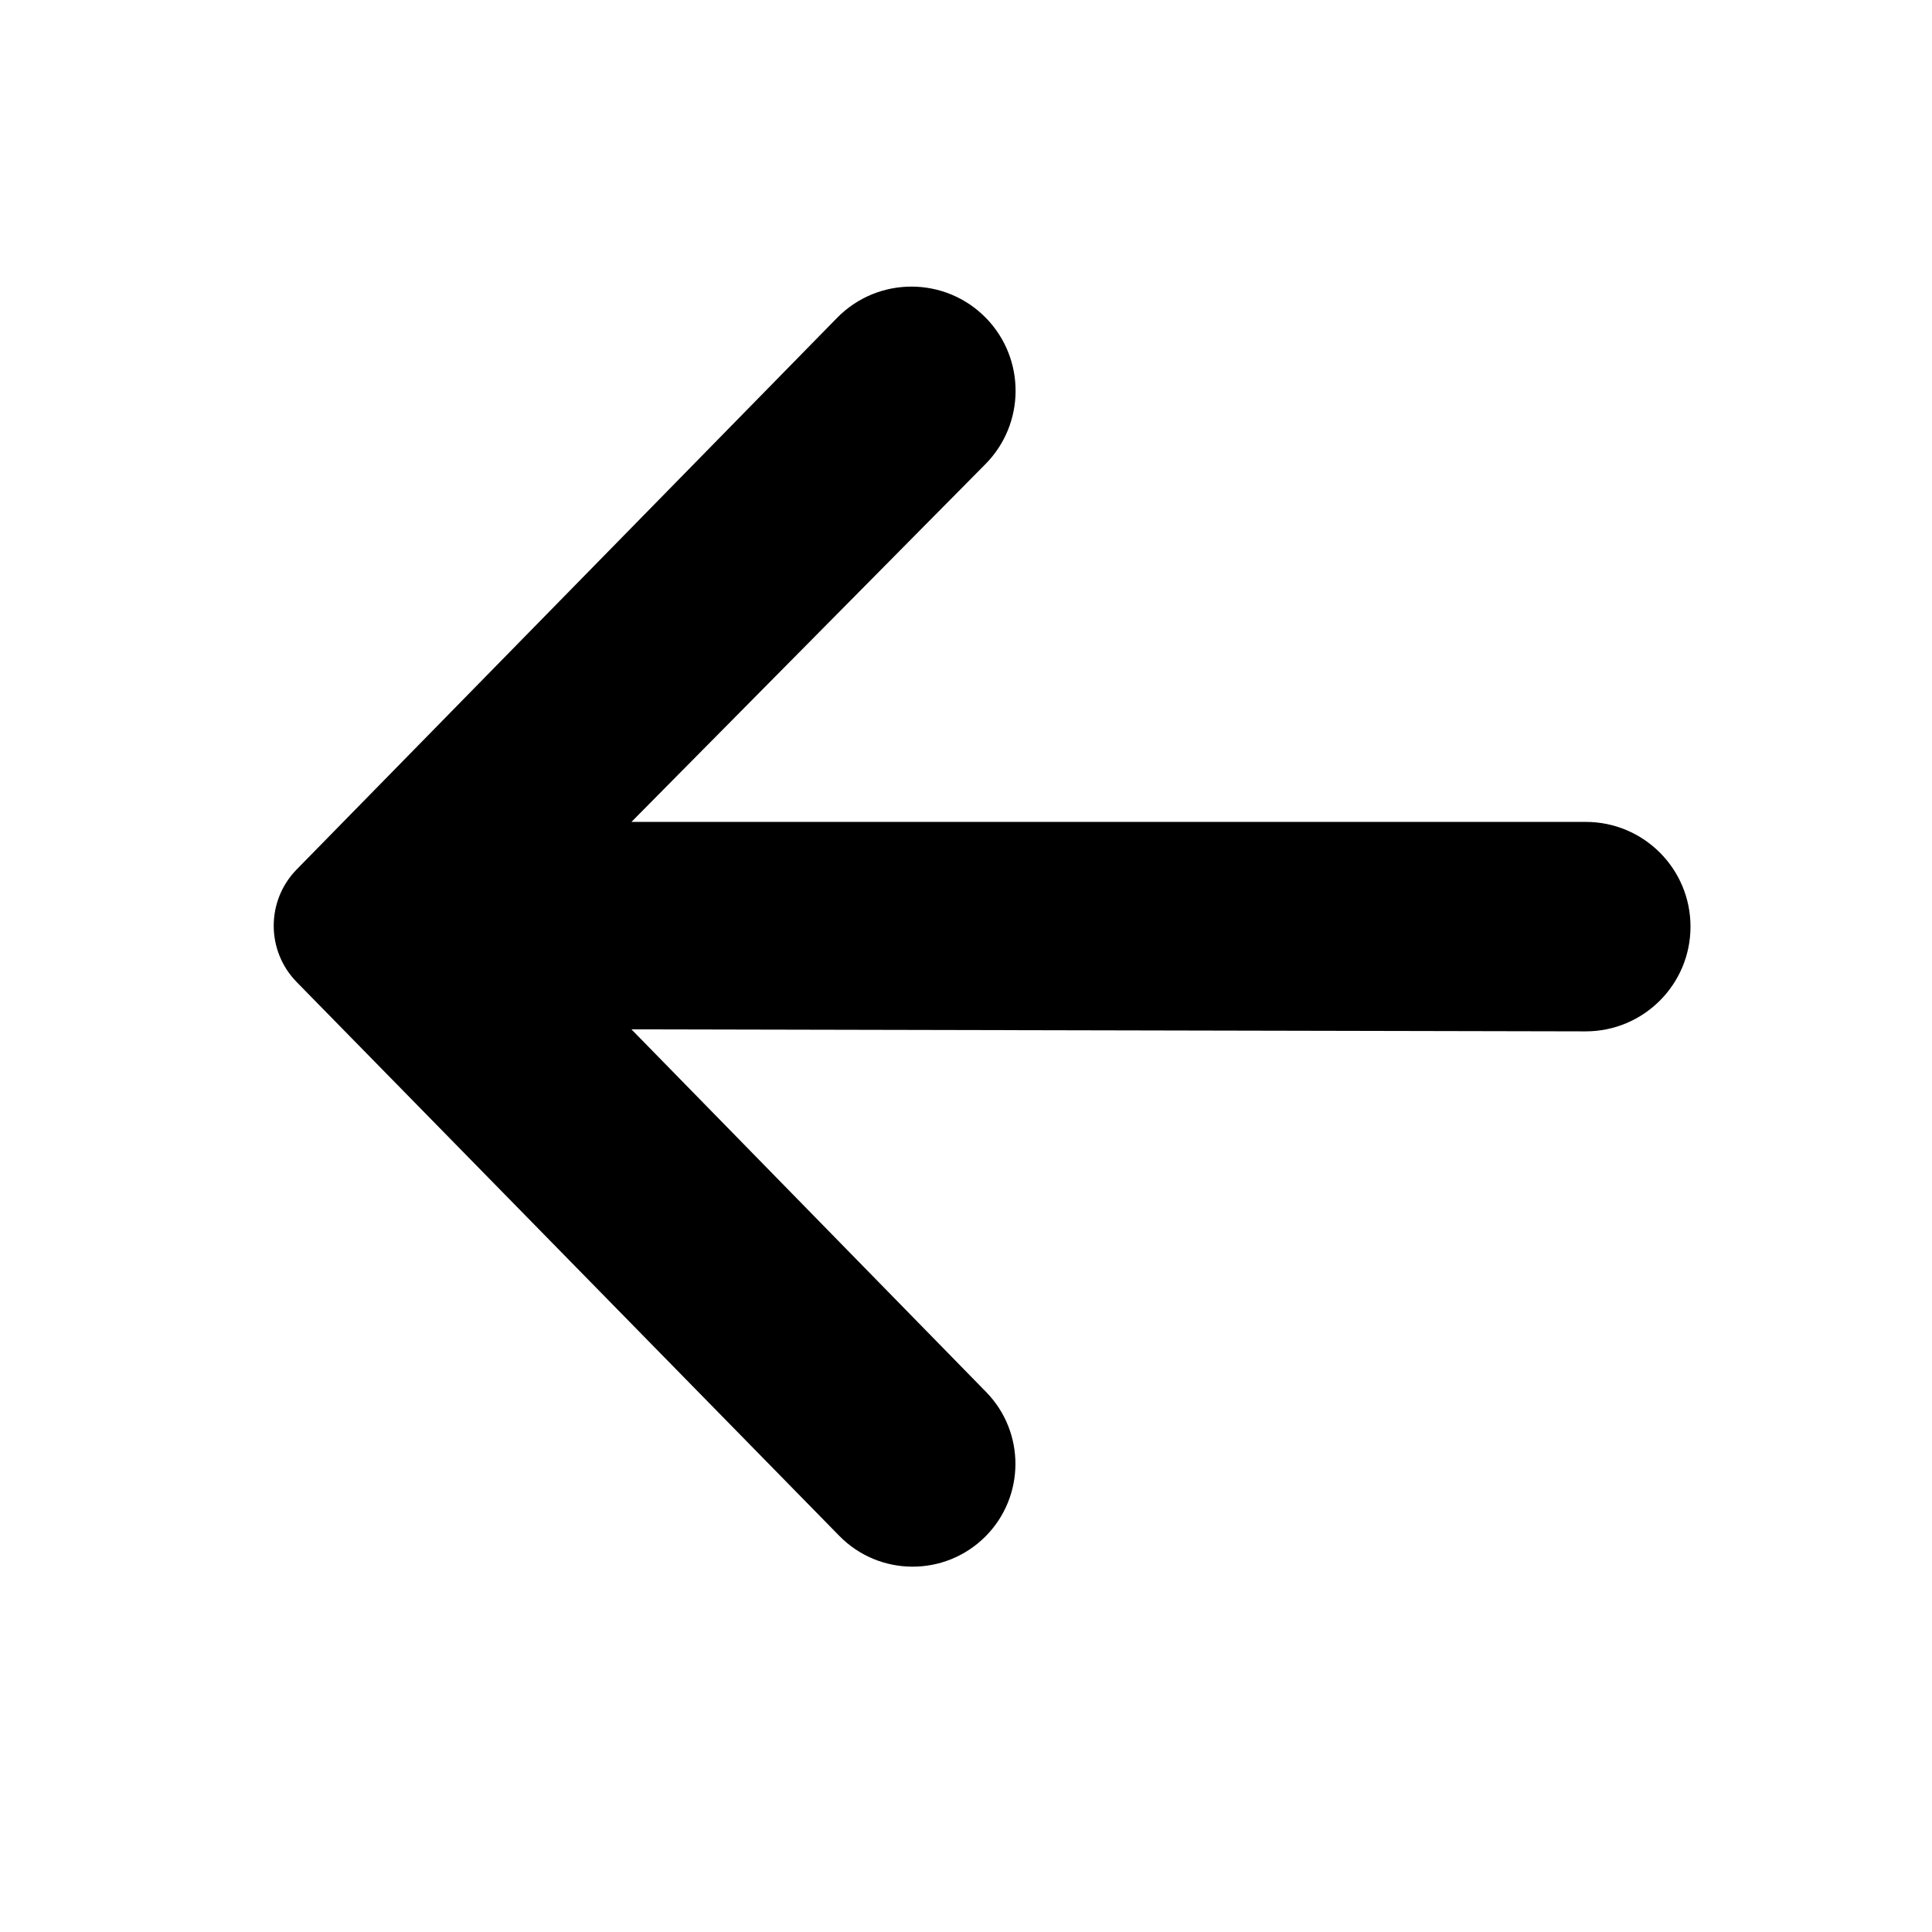 <svg width="24" height="24" viewBox="0 0 24 24" fill="none" xmlns="http://www.w3.org/2000/svg">
<path fill-rule="evenodd" clip-rule="evenodd" d="M12.24 19.088C12.735 18.593 12.739 17.792 12.25 17.292L7.844 12.787L19.696 12.812C20.416 12.813 21 12.23 21 11.511C21 10.792 20.418 10.21 19.699 10.21L7.844 10.21L12.242 5.765C12.737 5.264 12.741 4.46 12.252 3.954C11.745 3.431 10.907 3.429 10.398 3.949L3.686 10.8C3.305 11.189 3.305 11.811 3.686 12.2L10.425 19.078C10.922 19.586 11.737 19.59 12.24 19.088Z" fill="currentColor"/>
</svg>
